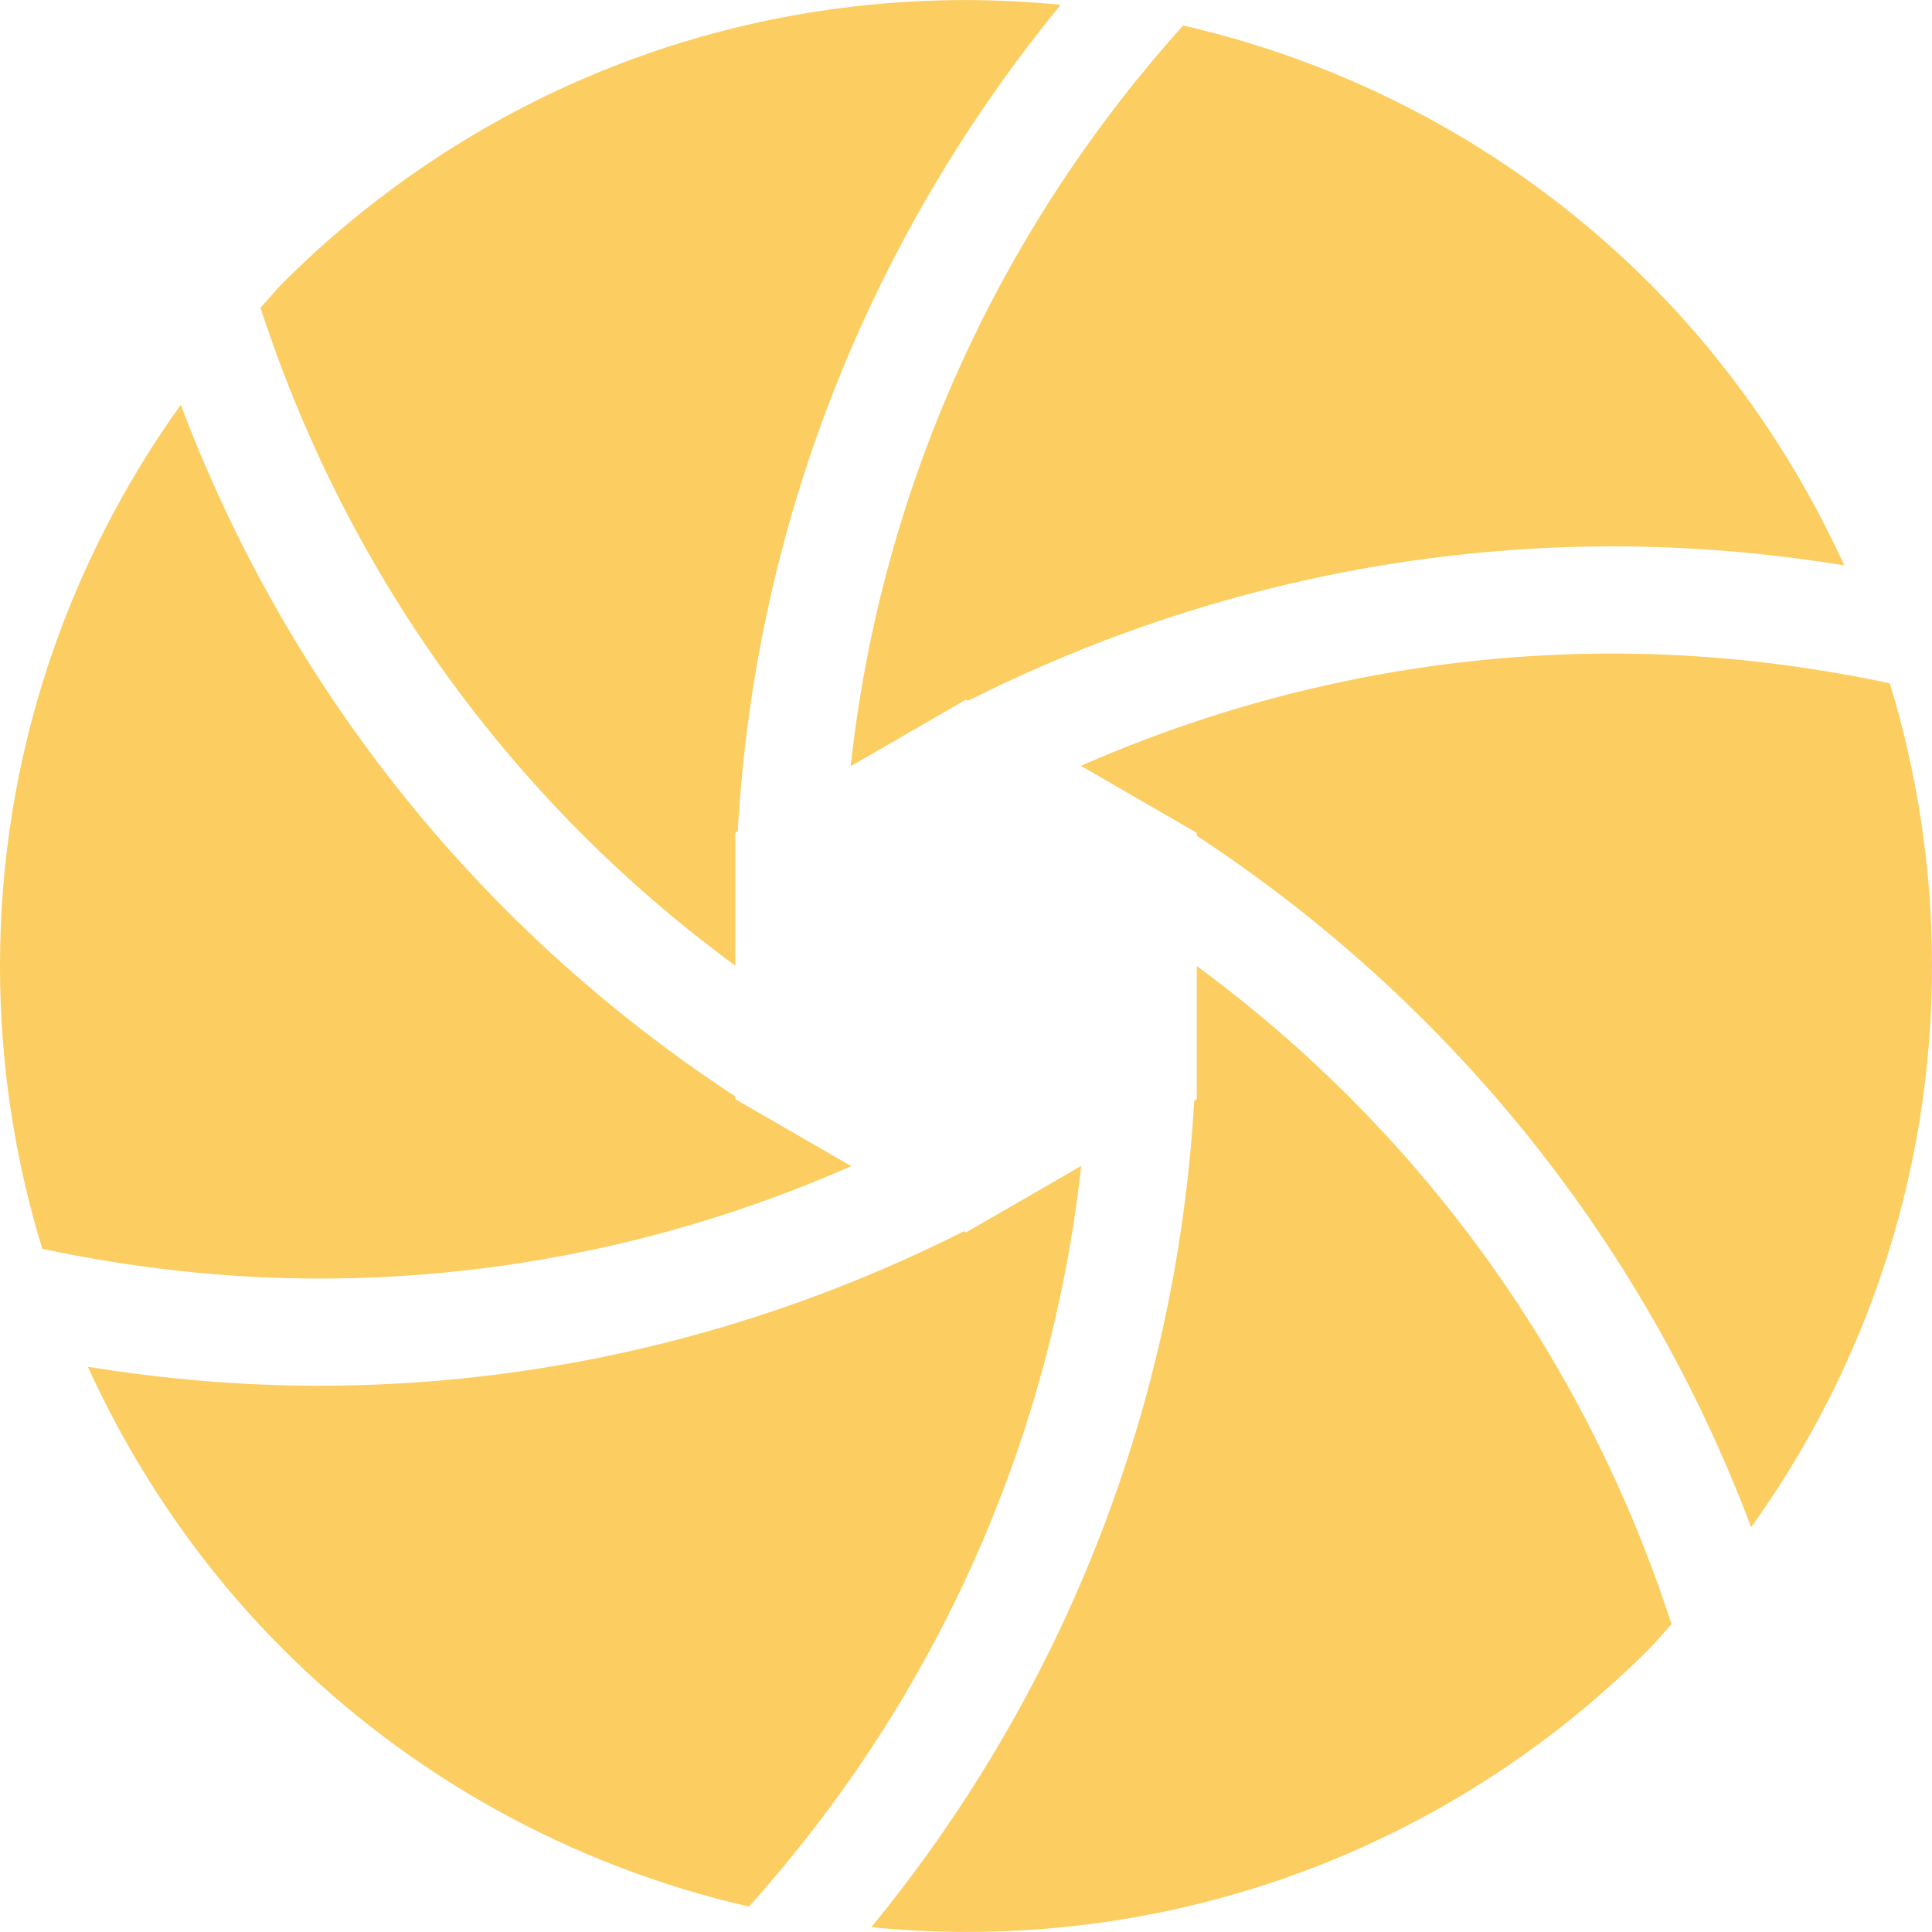 <!--?xml version="1.0" encoding="utf-8"?-->
<!-- Generator: Adobe Illustrator 18.1.1, SVG Export Plug-In . SVG Version: 6.00 Build 0)  -->

<svg version="1.1" id="_x32_" xmlns="http://www.w3.org/2000/svg" xmlns:xlink="http://www.w3.org/1999/xlink" x="0px" y="0px" viewBox="0 0 512 512" style="width: 256px; height: 256px; opacity: 1;" xml:space="preserve">
<style type="text/css">
	.st0{fill:#4B4B4B;}
</style>
<g>
	<path class="st0" d="M317.158,256.016v35.272l-0.676,0.4c-4.775,83.224-36.173,158.797-85.563,219.03
		c8.258,0.801,16.608,1.265,25.082,1.265c70.724,0,134.64-28.627,181.008-74.963c2.094-2.097,3.943-4.403,5.961-6.565
		C420.974,362.457,378.316,300.991,317.158,256.016z" style="fill: rgb(252, 205, 96);"></path>
	<path class="st0" d="M225.591,309.036l-30.749-17.748v-0.737C125.182,244.92,75.316,180.068,47.909,107.266
		C17.857,149.191,0,200.434,0,255.984c0,26.098,3.943,51.235,11.2,74.964c24.048,5.107,48.65,7.885,73.403,7.885
		C132.007,338.833,179.96,329.122,225.591,309.036z" style="fill: rgb(252, 205, 96);"></path>
	<path class="st0" d="M194.842,255.888v-26.987v-8.198l0.676-0.4c4.655-83.217,36.157-158.765,85.563-219.022
		c-8.258-0.8-16.608-1.265-25.081-1.265c-70.74,0-134.641,28.619-181.025,74.956c-2.077,2.097-3.927,4.411-5.944,6.565
		C91.119,149.535,133.684,211.033,194.842,255.888z" style="fill: rgb(252, 205, 96);"></path>
	<path class="st0" d="M256,185.4l0.568,0.304c54.733-27.571,113.258-40.916,170.83-40.916c20.654,0,41.1,1.761,61.342,5.028
		c-12.789-27.947-30.225-53.333-51.716-74.844c-33.383-33.335-75.932-57.304-123.472-68.215
		c-47.846,53.148-79.859,120.93-88.117,196.294L256,185.4z" style="fill: rgb(252, 205, 96);"></path>
	<path class="st0" d="M262.7,322.75c-0.016,0-0.016,0-0.032,0l-6.668,3.85l-0.541-0.312
		C200.726,353.9,142.19,367.236,84.603,367.236c-20.655,0-41.085-1.754-61.326-5.02c12.773,27.939,30.224,53.333,51.699,74.804
		c33.383,33.367,75.932,57.303,123.485,68.247c47.833-53.148,79.723-120.931,88.073-196.286L262.7,322.75z" style="fill: rgb(252, 205, 96);"></path>
	<path class="st0" d="M500.816,181.085c-24.064-5.116-48.665-7.886-73.418-7.886c-47.389,0-95.329,9.703-140.957,29.757
		l30.717,17.748v0.776c69.66,45.744,119.526,110.508,146.917,183.254C494.143,362.801,512,311.566,512,255.984
		C512,229.918,508.057,204.781,500.816,181.085z" style="fill: rgb(252, 205, 96);"></path>
</g>
</svg>

